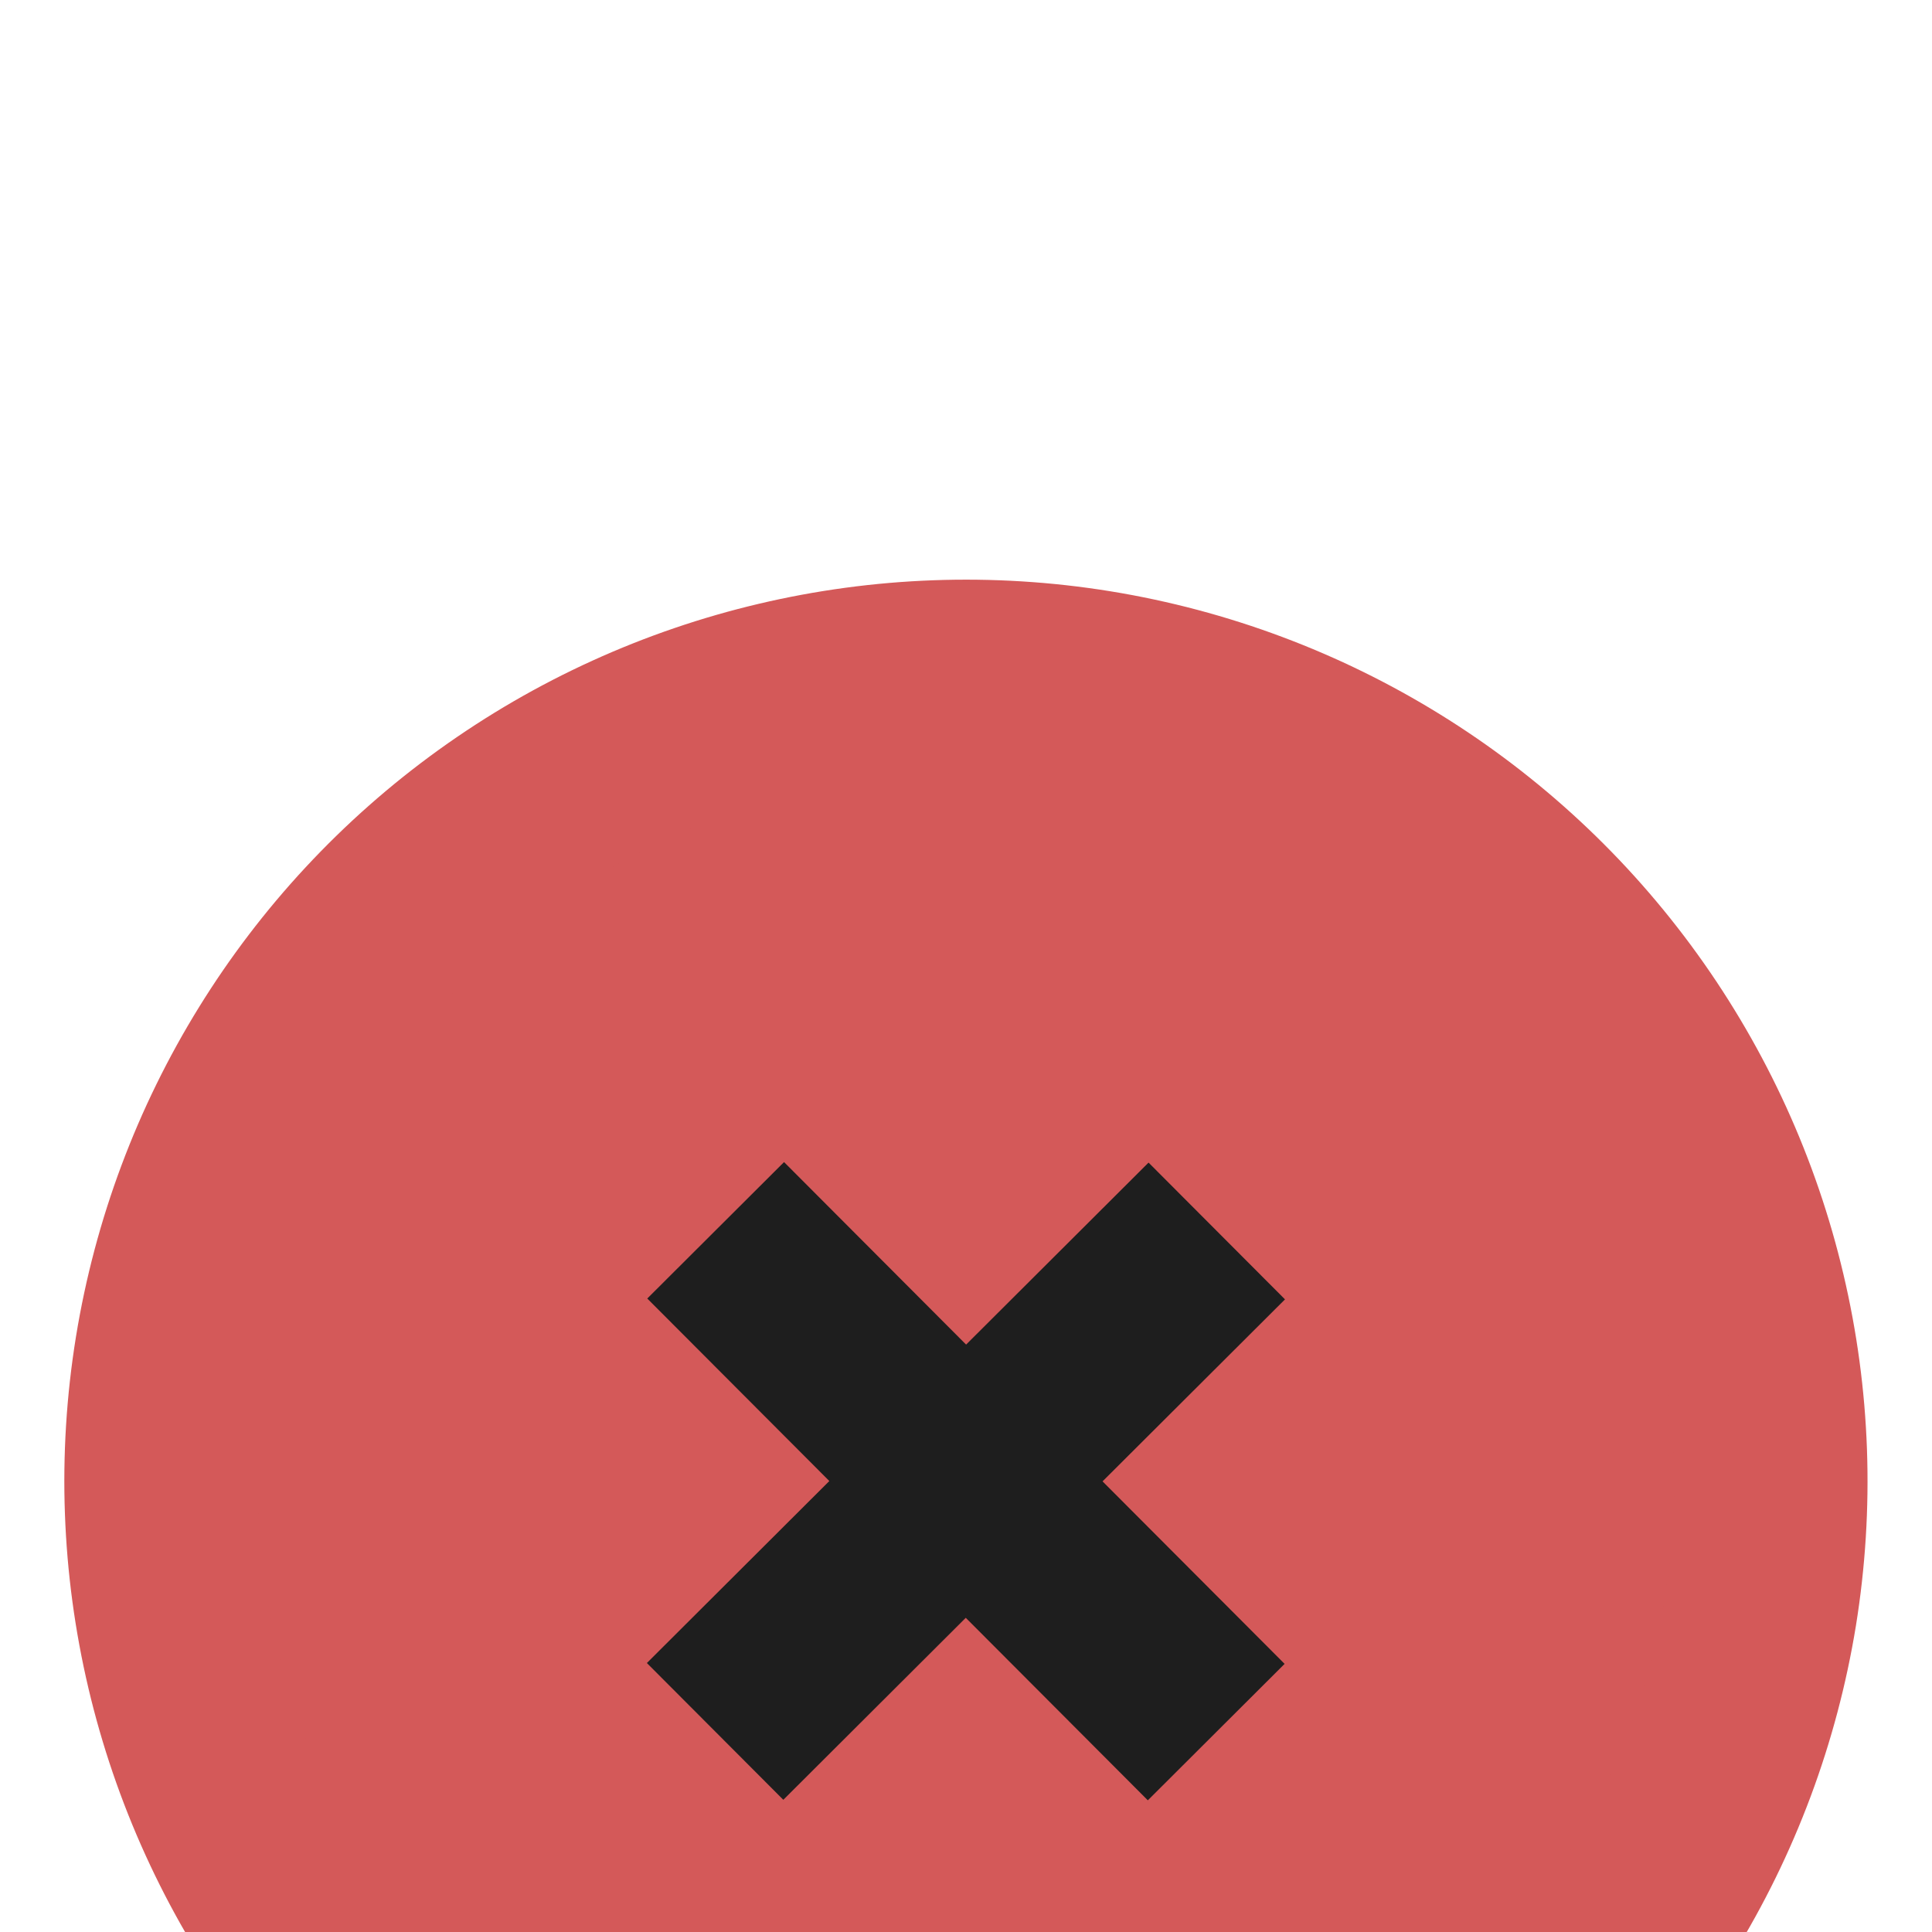 <svg width="15" height="15" viewBox="0 0 15 15" fill="none" xmlns="http://www.w3.org/2000/svg">
<g clip-path="url(#clip0_399_1251)">
<g filter="url(#filter0_d_399_1251)">
<path d="M12.57 3.846C13.05 4.512 13.394 5.266 13.582 6.064C13.771 6.863 13.8 7.691 13.669 8.502C13.537 9.312 13.248 10.088 12.816 10.786C12.385 11.484 11.82 12.091 11.154 12.571C9.809 13.54 8.135 13.935 6.498 13.67C4.862 13.404 3.398 12.499 2.429 11.155C1.46 9.81 1.065 8.135 1.33 6.499C1.596 4.863 2.5 3.399 3.845 2.43C5.19 1.461 6.865 1.066 8.501 1.331C10.137 1.597 11.601 2.501 12.57 3.846Z" fill="#D45959" stroke="#D45959" stroke-width="1.5" stroke-miterlimit="10" stroke-linecap="square"/>
<path d="M8.916 6.087L6.083 8.913M8.913 8.917L6.086 6.083" stroke="#1E1E1E" stroke-width="1.5" stroke-miterlimit="10" stroke-linecap="square"/>
</g>
</g>
<defs>
<filter id="filter0_d_399_1251" x="-3.5" y="0.5" width="22" height="22" filterUnits="userSpaceOnUse" color-interpolation-filters="sRGB">
<feFlood flood-opacity="0" result="BackgroundImageFix"/>
<feColorMatrix in="SourceAlpha" type="matrix" values="0 0 0 0 0 0 0 0 0 0 0 0 0 0 0 0 0 0 127 0" result="hardAlpha"/>
<feOffset dy="4"/>
<feGaussianBlur stdDeviation="2"/>
<feComposite in2="hardAlpha" operator="out"/>
<feColorMatrix type="matrix" values="0 0 0 0 0 0 0 0 0 0 0 0 0 0 0 0 0 0 0.25 0"/>
<feBlend mode="normal" in2="BackgroundImageFix" result="effect1_dropShadow_399_1251"/>
<feBlend mode="normal" in="SourceGraphic" in2="effect1_dropShadow_399_1251" result="shape"/>
</filter>
<clipPath id="clip0_399_1251">
<rect width="15" height="15" fill="white"/>
</clipPath>
</defs>
</svg>
